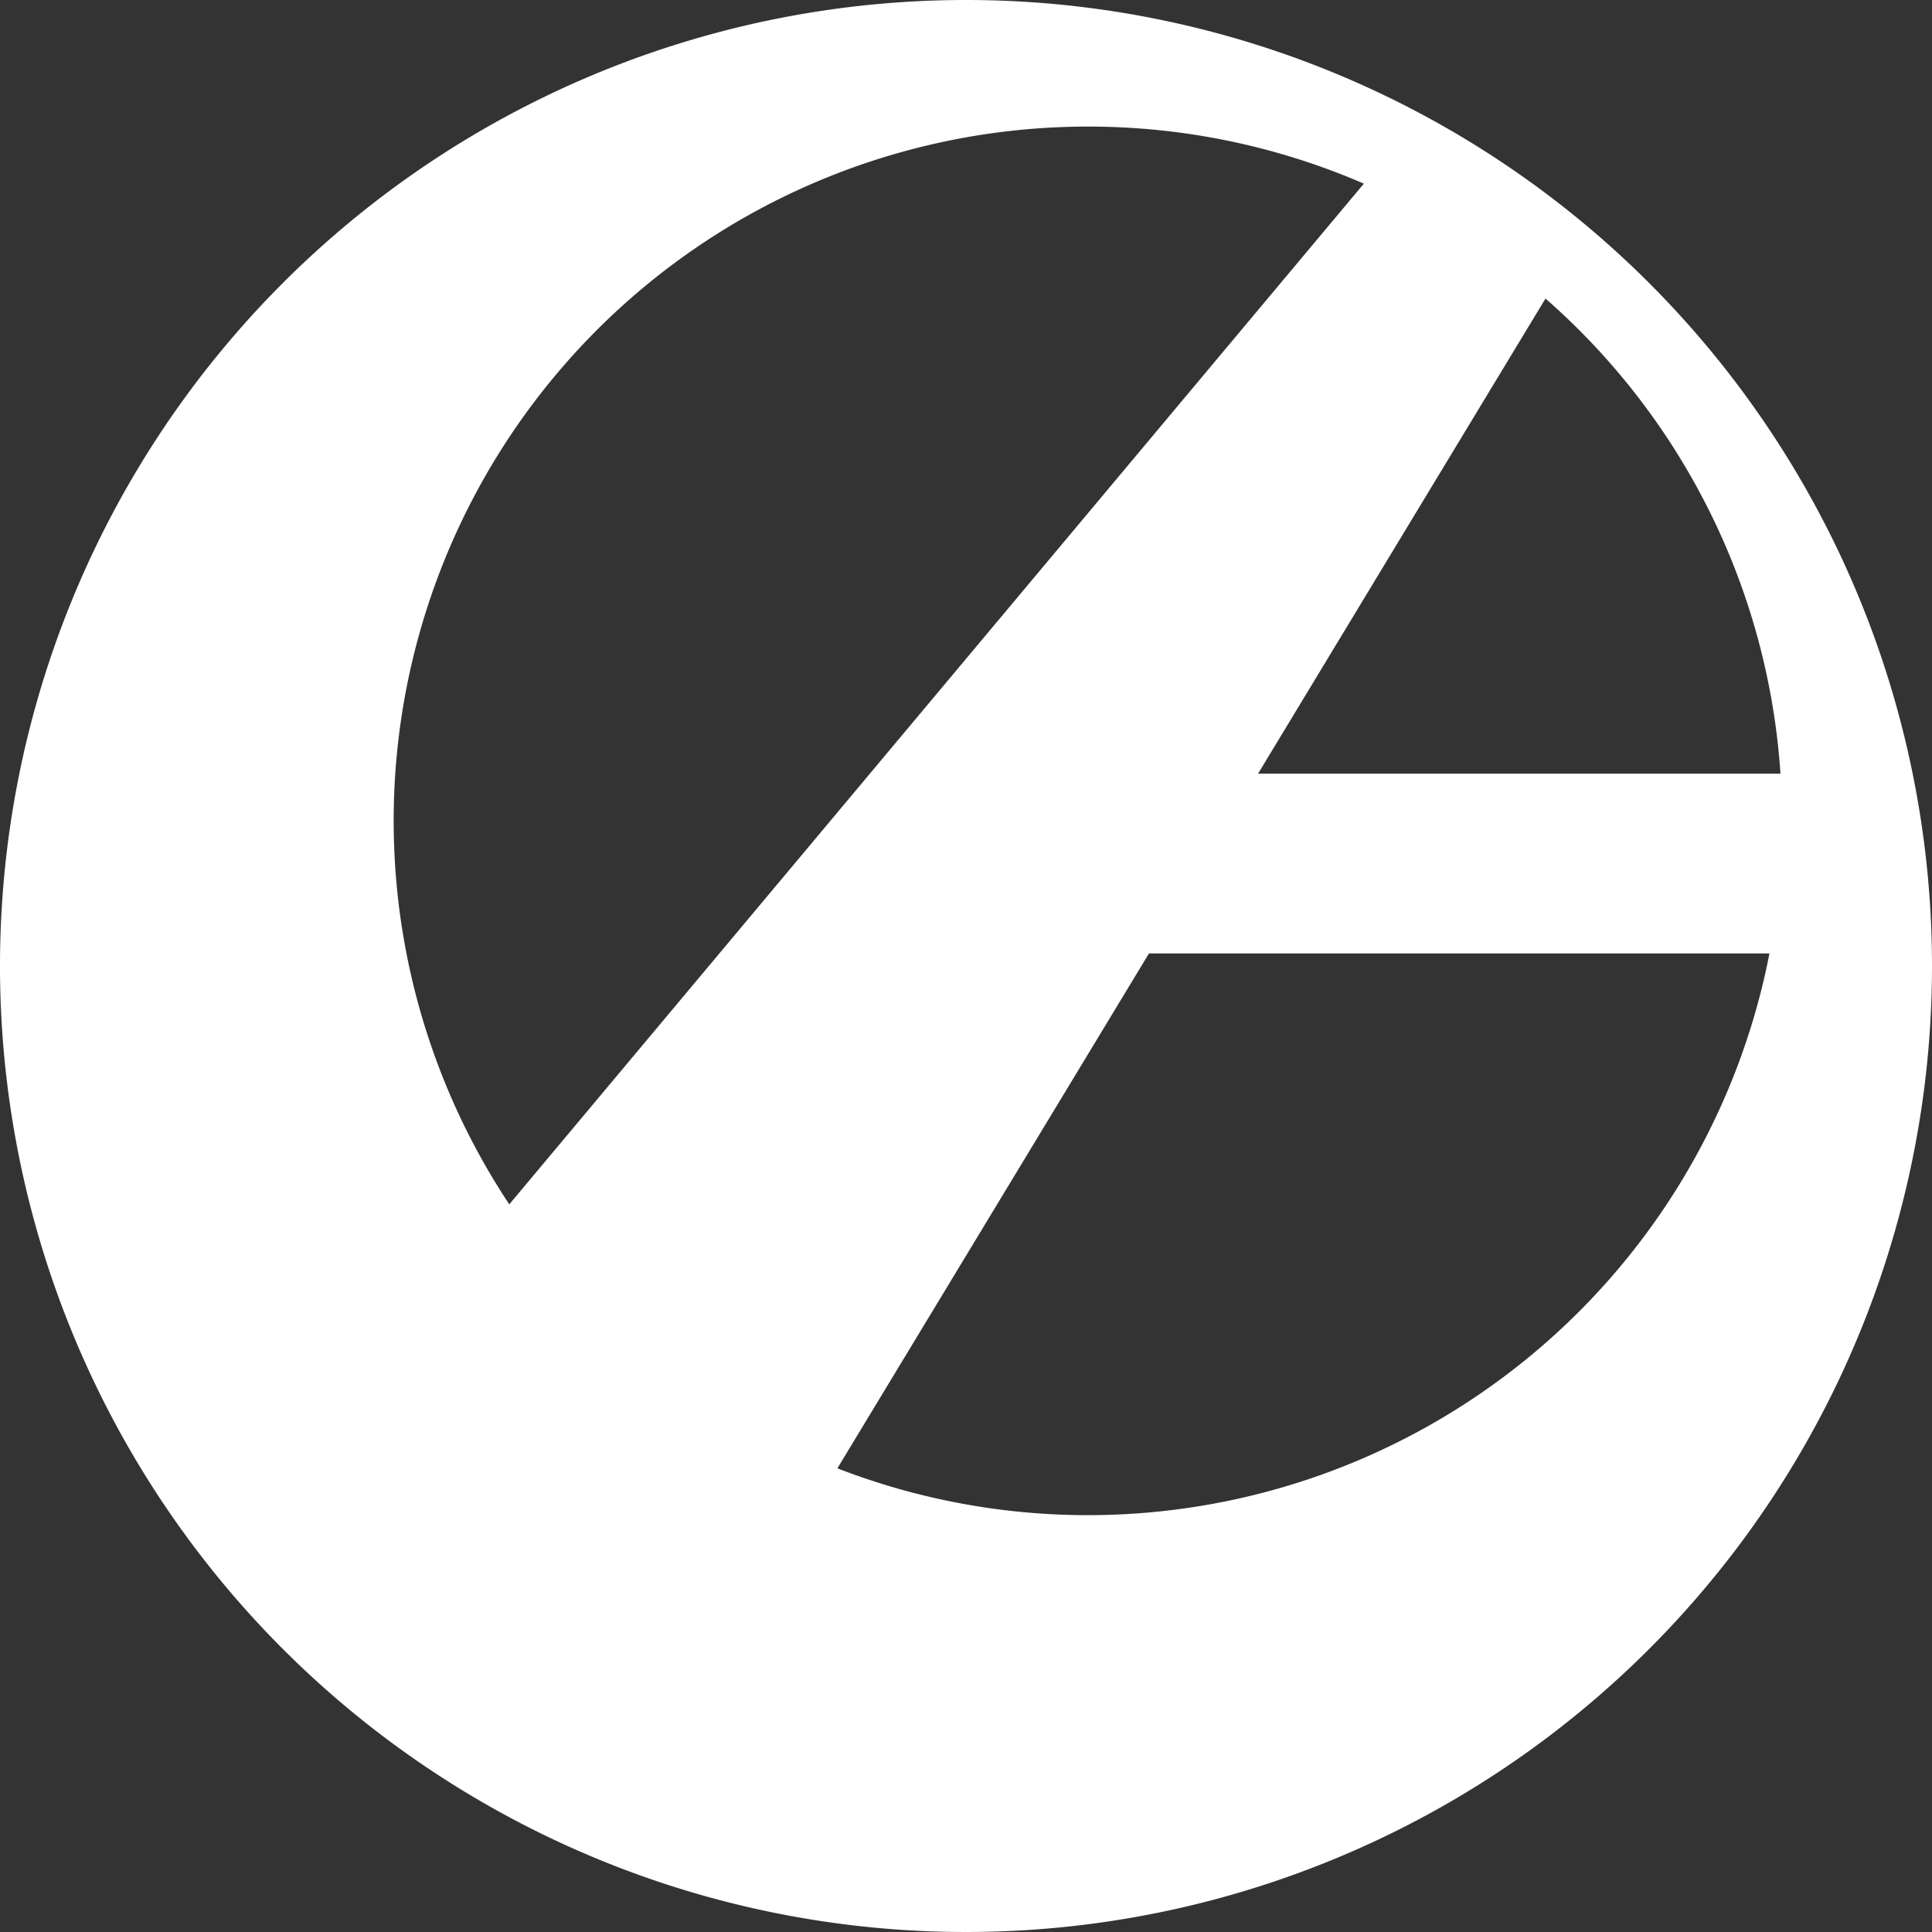 <svg xmlns="http://www.w3.org/2000/svg" viewBox="0 0 172 172"><rect x="0" y="0" width="172" height="172" fill="#333333" stroke="none"/><defs><style>.cls-1{fill:#fff;}</style></defs><g id="レイヤー_2" data-name="レイヤー 2"><g id="レイヤー_1-2" data-name="レイヤー 1"><path class="cls-1" d="M86,0a86,86,0,1,0,86,86A86,86,0,0,0,86,0Zm72.51,68.88H112l25.59-42.3A61.67,61.67,0,0,1,158.51,68.88ZM96.86,11.27a61.66,61.66,0,0,1,24.56,5.08L45.34,107.22A61.8,61.8,0,0,1,96.86,11.27Zm0,123.62a61.68,61.68,0,0,1-22.31-4.17l27.74-45.84h55.24A61.82,61.82,0,0,1,96.86,134.89Z"/></g></g></svg>